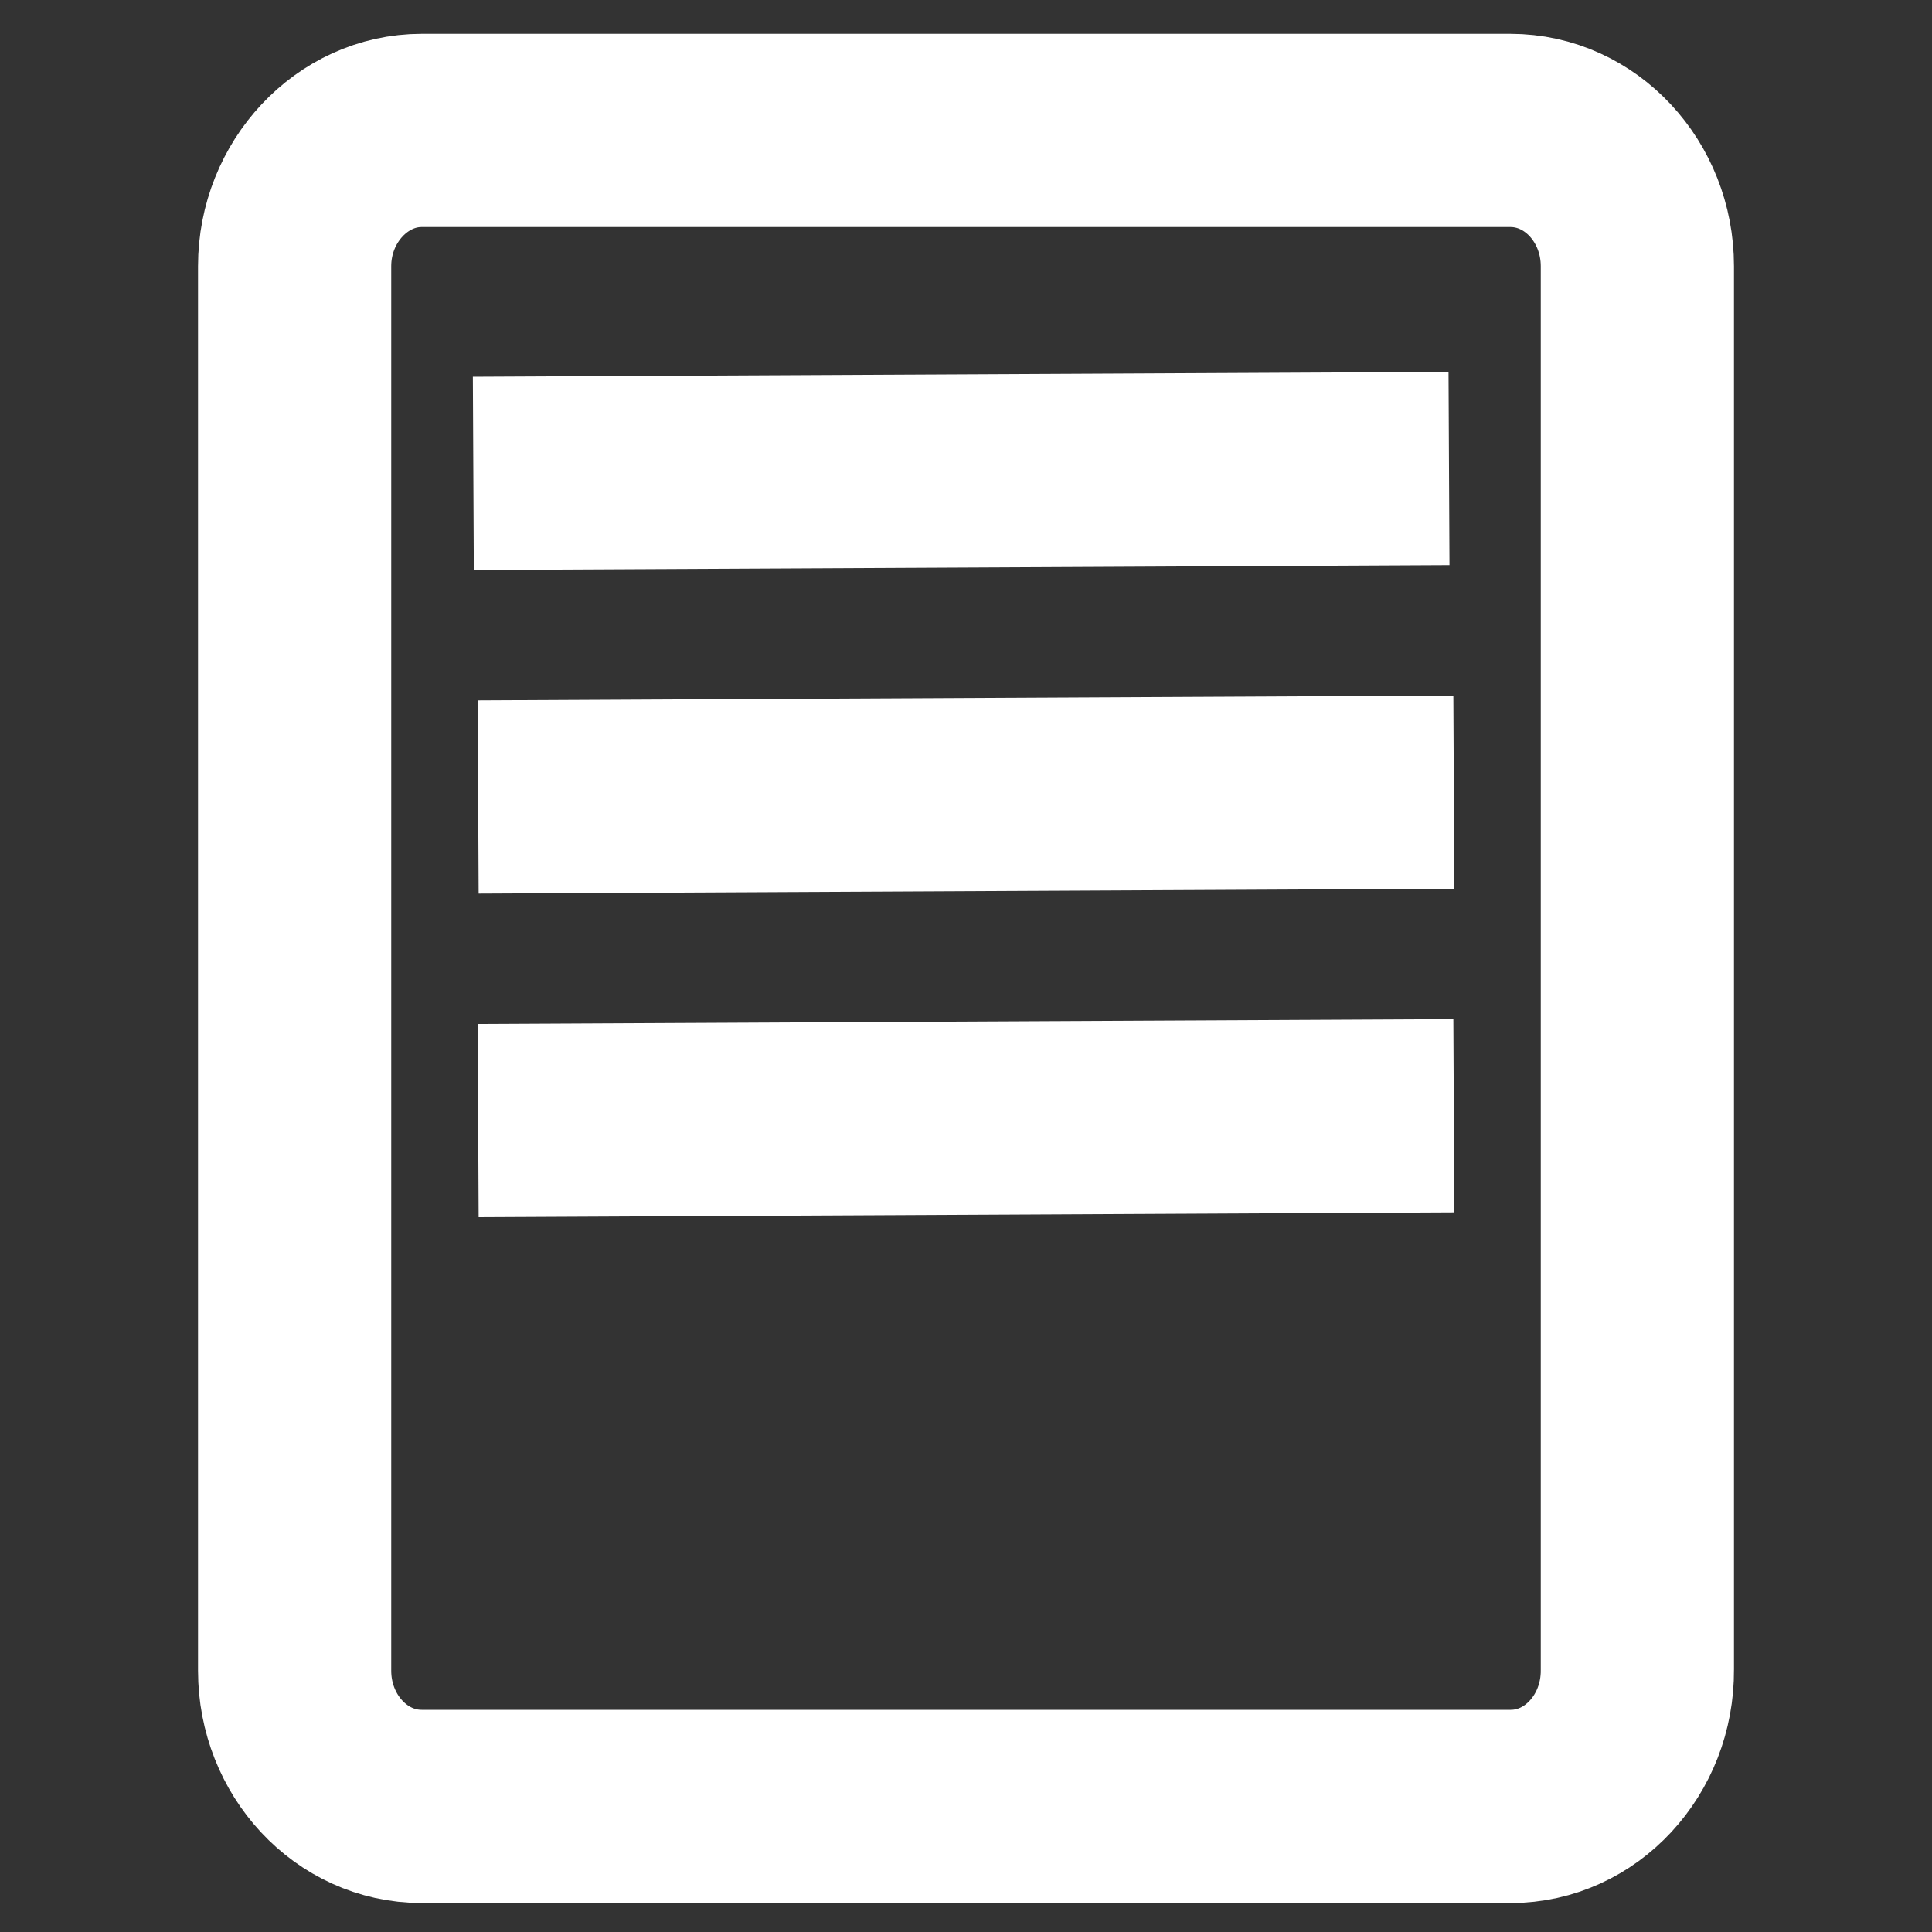 <?xml version="1.0" encoding="utf-8"?>
<!-- Generator: Adobe Illustrator 22.1.0, SVG Export Plug-In . SVG Version: 6.00 Build 0)  -->
<svg version="1.1" id="Layer_1" xmlns="http://www.w3.org/2000/svg" xmlns:xlink="http://www.w3.org/1999/xlink" x="0px" y="0px"
	 viewBox="0 0 400 400" style="enable-background:new 0 0 400 400;" xml:space="preserve">
<rect x="0" y="0" width="400" height="400" fill="#333333" stroke="none"/>
<style type="text/css">
	.st0{fill:none;stroke:#FFFFFF;stroke-width:40;stroke-miterlimit:10;}
</style>
<path class="st0" d="M312.8,374H87.3C72.7,374,61,361.3,61,345.9V55.1C61,39.7,72.9,27,87.3,27h225.4c14.6,0,26.3,12.7,26.3,28.1
	v290.6C339.1,361.3,327.3,374,312.8,374z"/>
<line class="st0" x1="300" y1="97" x2="98" y2="98"/>
<line class="st0" x1="301" y1="164" x2="99" y2="165"/>
<line class="st0" x1="301" y1="231" x2="99" y2="232"/>
</svg>
